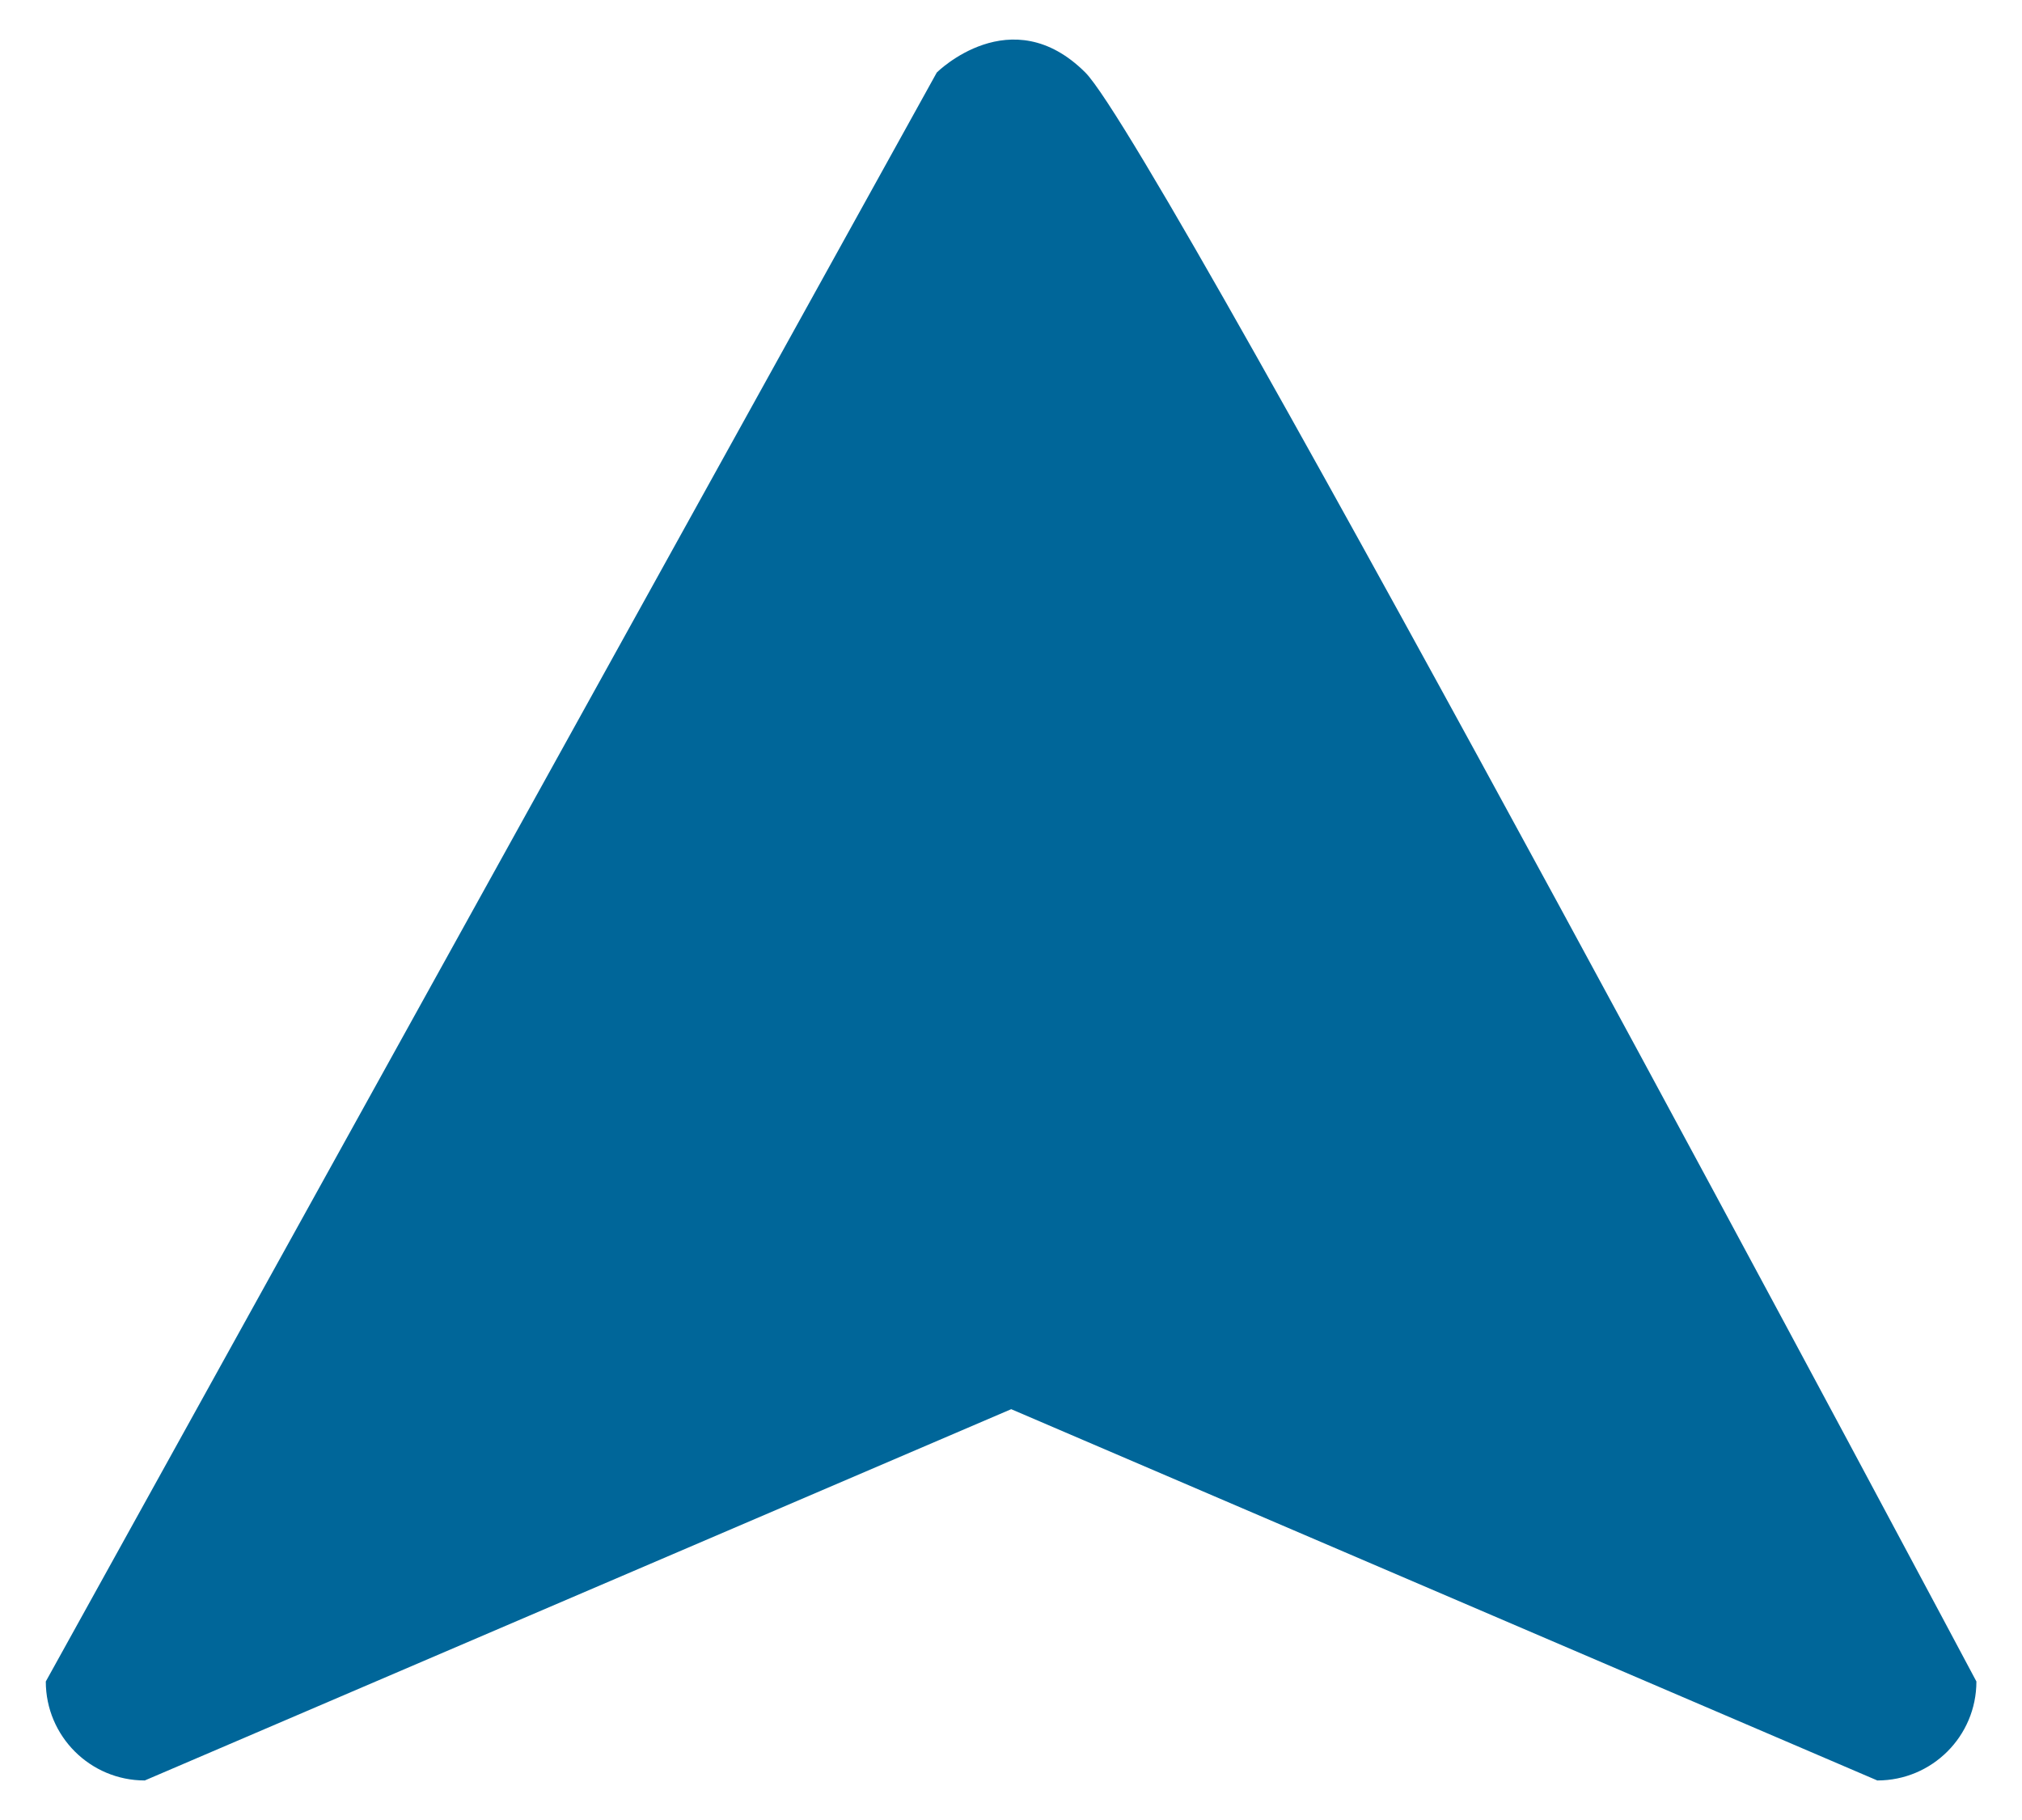 <?xml version="1.0" encoding="utf-8"?>
<!-- Generator: Adobe Illustrator 16.0.0, SVG Export Plug-In . SVG Version: 6.00 Build 0)  -->
<!DOCTYPE svg PUBLIC "-//W3C//DTD SVG 1.1//EN" "http://www.w3.org/Graphics/SVG/1.1/DTD/svg11.dtd">
<svg version="1.1" id="Layer_1" xmlns="http://www.w3.org/2000/svg" xmlns:xlink="http://www.w3.org/1999/xlink" x="0px" y="0px"
	 width="20px" height="18px" viewBox="0 0 20 18" enable-background="new 0 0 20 18" xml:space="preserve">
<g>
	<g>
		<path fill="#006699" d="M19.549,16.63c0,0.542-0.439,0.979-0.98,0.979l-8.567-3.672l-8.57,3.672c-0.54,0-0.979-0.438-0.979-0.979
			L9.266,0.717c0,0,0.735-0.733,1.469,0C11.47,1.452,19.549,16.63,19.549,16.63z"/>
	</g>
</g>
</svg>
